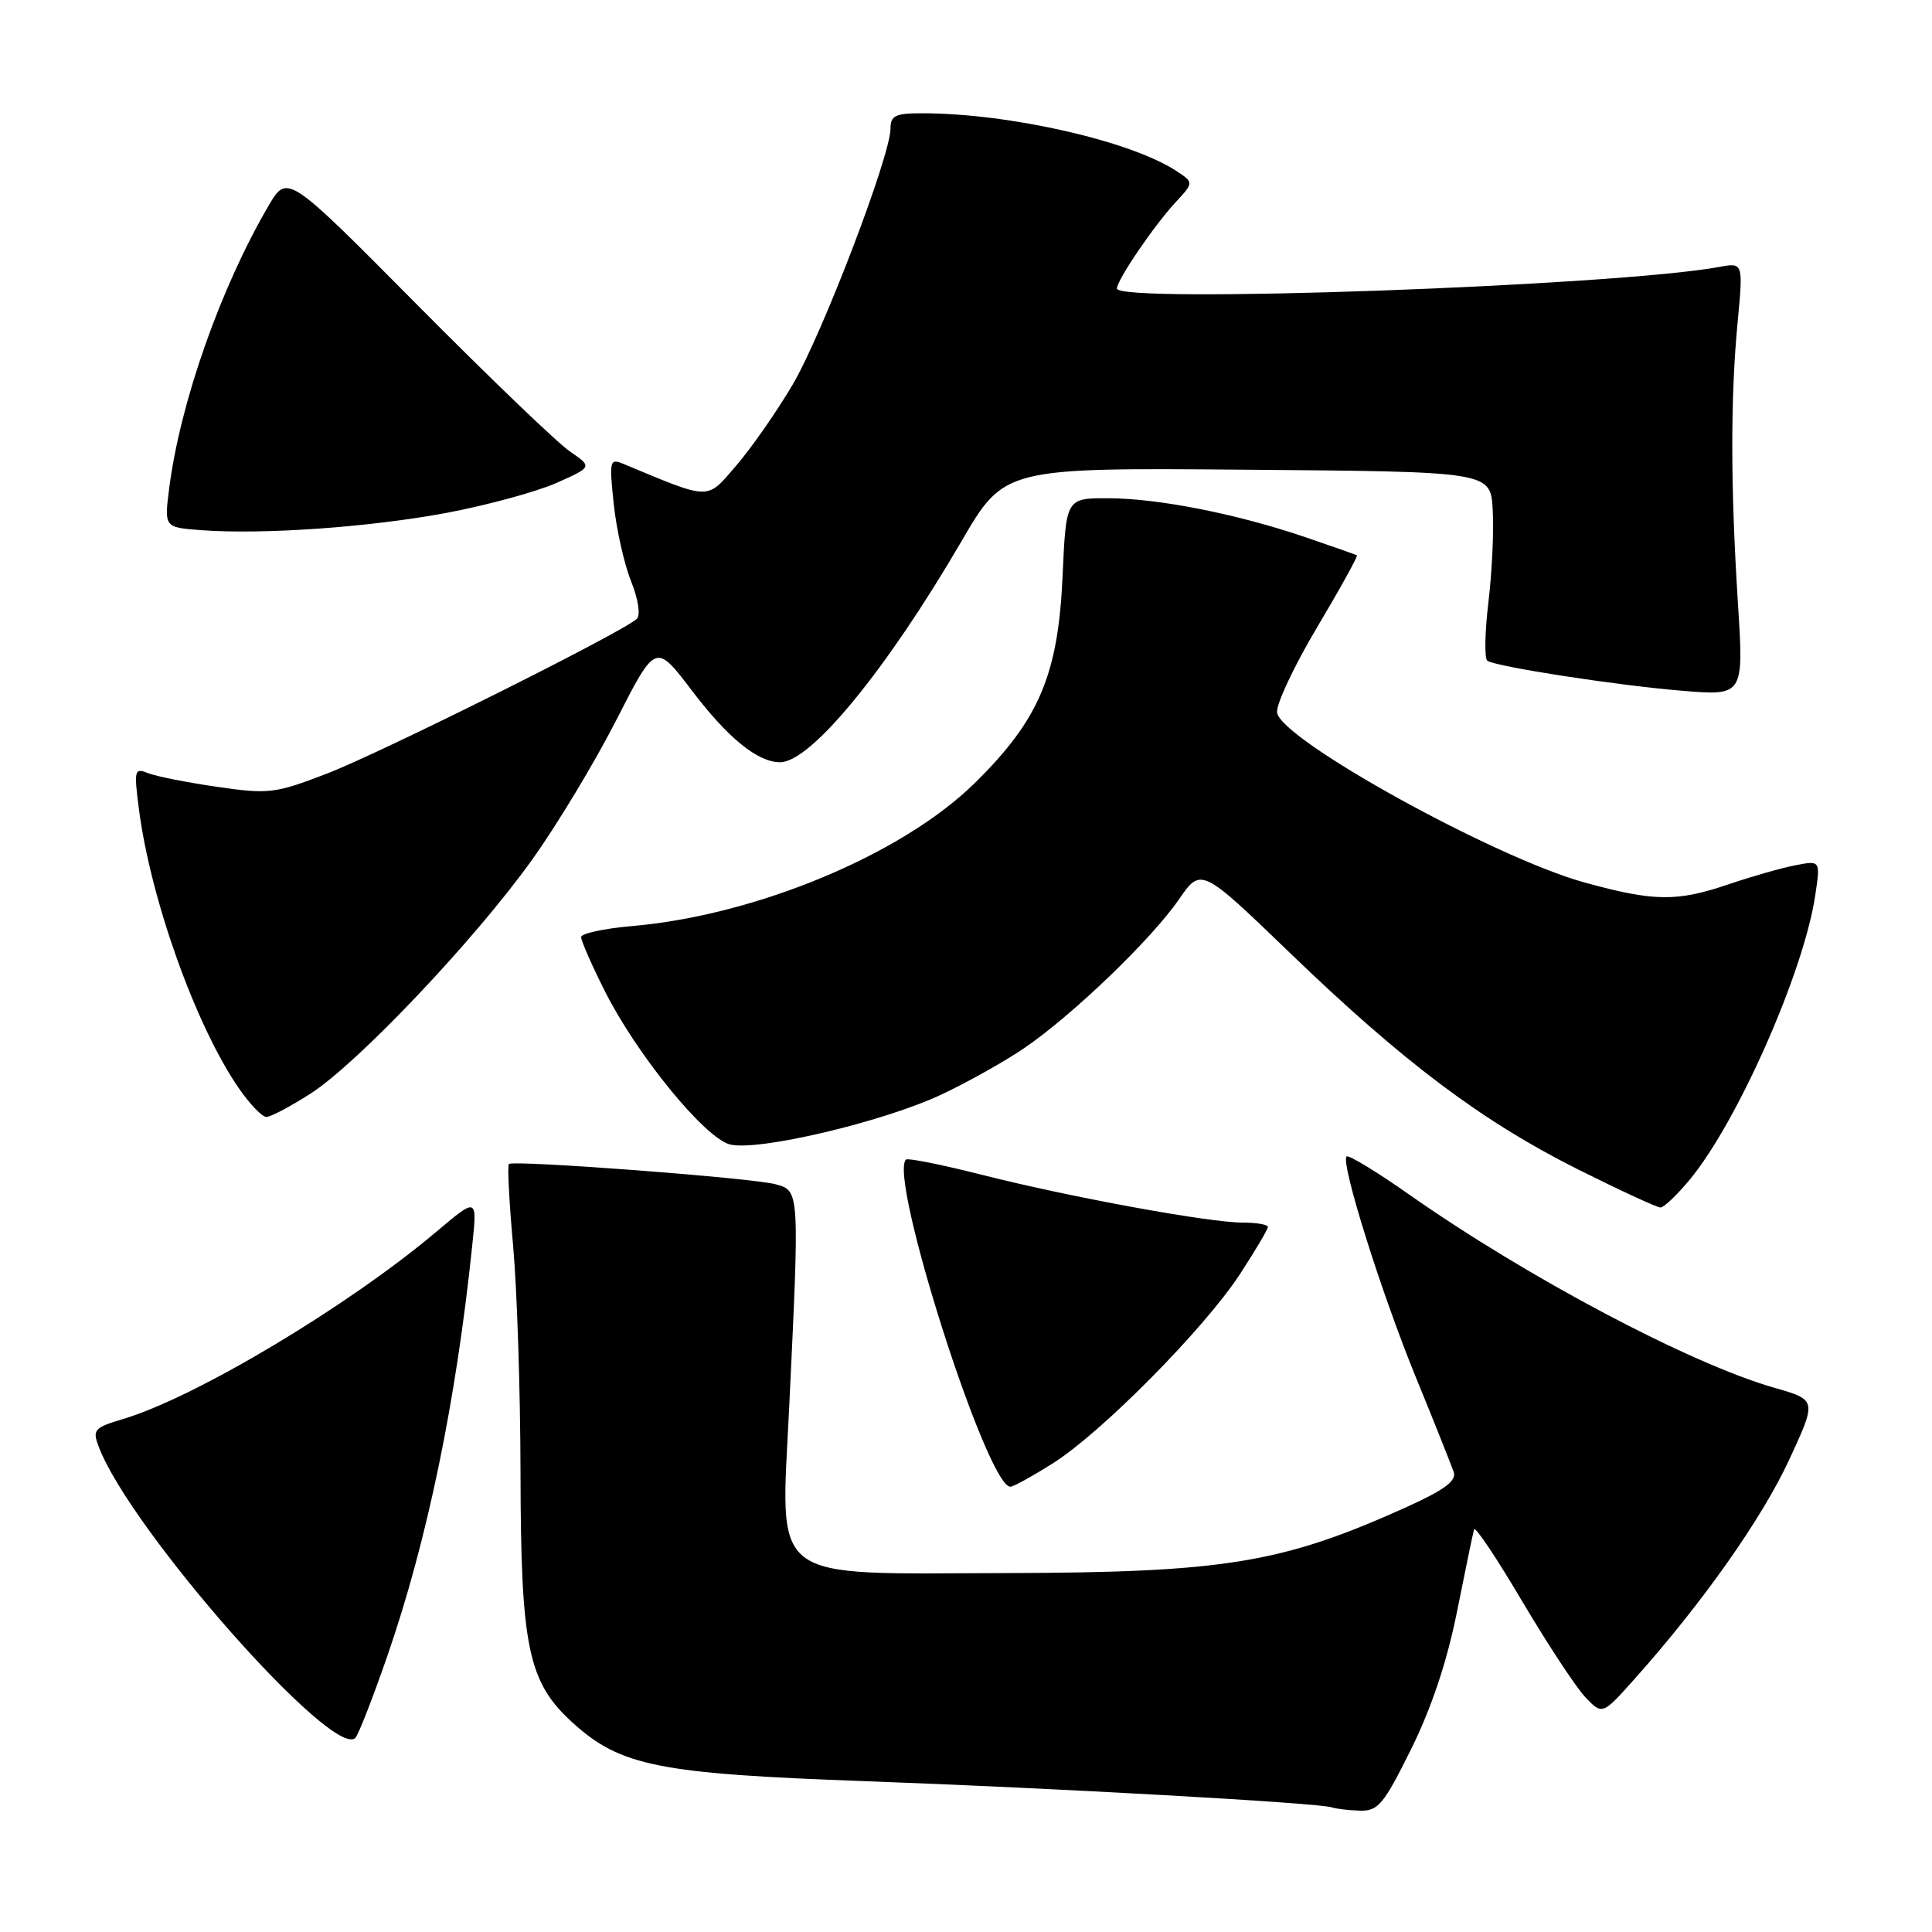 <?xml version="1.0" encoding="UTF-8" standalone="no"?>
<!DOCTYPE svg PUBLIC "-//W3C//DTD SVG 1.1//EN" "http://www.w3.org/Graphics/SVG/1.1/DTD/svg11.dtd" >
<svg xmlns="http://www.w3.org/2000/svg" xmlns:xlink="http://www.w3.org/1999/xlink" version="1.1" viewBox="0 0 256 256">
 <g >
 <path fill="currentColor"
d=" M 186.99 231.75 C 189.70 226.26 191.74 220.16 193.07 213.50 C 194.17 208.00 195.18 203.12 195.32 202.65 C 195.46 202.18 198.32 206.46 201.68 212.15 C 205.05 217.84 208.82 223.57 210.06 224.88 C 212.32 227.26 212.32 227.26 216.67 222.38 C 225.63 212.33 233.44 201.25 237.04 193.50 C 240.75 185.50 240.75 185.50 235.12 183.89 C 223.99 180.71 202.38 169.28 186.69 158.26 C 182.40 155.25 178.68 152.99 178.43 153.24 C 177.61 154.06 183.01 171.26 187.61 182.50 C 190.09 188.55 192.34 194.21 192.63 195.07 C 193.01 196.23 191.36 197.44 186.32 199.72 C 169.91 207.12 162.31 208.37 133.34 208.44 C 101.44 208.52 103.44 210.04 104.57 186.50 C 105.95 157.72 105.96 157.78 102.77 156.92 C 99.63 156.07 67.99 153.68 67.43 154.24 C 67.22 154.45 67.47 159.31 67.99 165.06 C 68.51 170.80 68.95 184.31 68.97 195.07 C 69.01 218.40 69.96 222.92 75.95 228.33 C 82.23 234.01 87.33 235.03 114.50 236.01 C 139.82 236.93 174.81 238.89 176.50 239.49 C 177.05 239.68 178.72 239.88 180.20 239.92 C 182.61 239.99 183.34 239.11 186.99 231.75 Z  M 51.34 219.38 C 56.62 204.11 60.42 185.74 62.57 165.07 C 63.24 158.64 63.24 158.64 57.87 163.17 C 46.17 173.05 25.96 185.14 16.33 188.02 C 12.46 189.18 12.22 189.45 13.09 191.72 C 17.26 202.71 44.23 233.27 47.10 230.27 C 47.50 229.84 49.41 224.95 51.34 219.38 Z  M 139.55 193.87 C 146.00 189.79 159.59 176.04 164.30 168.83 C 166.33 165.71 168.00 162.90 168.00 162.58 C 168.00 162.26 166.50 162.00 164.67 162.00 C 160.17 162.00 141.64 158.60 130.00 155.64 C 124.78 154.32 120.30 153.42 120.05 153.65 C 117.66 155.87 130.78 197.00 133.88 197.00 C 134.28 197.00 136.83 195.59 139.55 193.87 Z  M 223.95 156.25 C 230.27 148.57 239.01 128.78 240.52 118.69 C 241.23 114.00 241.23 114.00 237.86 114.66 C 236.01 115.02 232.07 116.15 229.09 117.16 C 222.19 119.51 219.18 119.47 209.98 116.94 C 198.04 113.65 169.74 98.02 169.22 94.42 C 169.07 93.36 171.45 88.28 174.52 83.13 C 177.58 77.98 179.96 73.68 179.80 73.58 C 179.63 73.49 176.57 72.41 173.00 71.19 C 163.93 68.10 153.51 66.04 146.88 66.02 C 141.26 66.00 141.26 66.00 140.80 76.28 C 140.22 89.40 137.70 95.36 129.16 103.76 C 119.56 113.21 100.23 121.28 83.75 122.71 C 80.04 123.03 77.00 123.69 77.00 124.17 C 77.00 124.66 78.40 127.86 80.12 131.28 C 84.37 139.75 93.39 150.81 96.74 151.65 C 100.42 152.57 116.95 148.68 124.66 145.07 C 128.13 143.45 133.11 140.66 135.73 138.87 C 142.12 134.51 152.53 124.50 156.19 119.21 C 159.15 114.92 159.15 114.92 170.95 126.29 C 185.96 140.76 196.36 148.57 209.07 154.94 C 214.63 157.72 219.56 160.00 220.02 160.00 C 220.48 160.00 222.25 158.31 223.95 156.25 Z  M 41.16 144.90 C 47.39 140.90 62.84 124.61 70.44 114.01 C 73.71 109.46 78.75 101.11 81.64 95.46 C 86.88 85.18 86.88 85.18 91.69 91.52 C 96.48 97.82 100.40 101.00 103.37 101.00 C 107.43 101.00 117.43 88.82 127.39 71.74 C 133.08 61.97 133.08 61.97 165.29 62.24 C 197.50 62.50 197.50 62.50 197.79 67.52 C 197.96 70.28 197.70 75.82 197.22 79.82 C 196.74 83.82 196.68 87.30 197.09 87.56 C 198.41 88.37 214.23 90.81 222.78 91.52 C 231.07 92.21 231.07 92.21 230.28 79.86 C 229.30 64.35 229.29 52.73 230.25 42.64 C 230.99 34.78 230.99 34.78 227.75 35.38 C 214.10 37.89 148.00 40.26 148.00 38.23 C 148.00 37.11 152.88 29.93 155.74 26.84 C 158.20 24.18 158.20 24.18 155.85 22.64 C 149.78 18.67 133.73 15.02 122.25 15.01 C 118.65 15.00 118.00 15.31 118.00 17.02 C 118.00 20.64 108.94 44.34 105.01 51.00 C 102.90 54.58 99.53 59.40 97.53 61.72 C 93.57 66.32 94.28 66.33 82.59 61.46 C 80.79 60.71 80.72 61.03 81.32 66.75 C 81.67 70.10 82.70 74.71 83.61 76.99 C 84.57 79.38 84.90 81.50 84.38 82.00 C 82.67 83.69 50.41 99.79 43.26 102.53 C 36.43 105.15 35.61 105.25 28.76 104.26 C 24.77 103.68 20.64 102.86 19.60 102.44 C 17.83 101.72 17.74 102.03 18.39 107.09 C 19.94 119.16 25.94 135.95 31.68 144.25 C 33.11 146.31 34.73 148.00 35.30 148.00 C 35.86 148.00 38.50 146.61 41.16 144.90 Z  M 59.22 67.95 C 64.56 66.94 71.09 65.16 73.72 64.00 C 78.50 61.87 78.50 61.87 75.50 59.81 C 73.85 58.68 64.75 49.94 55.28 40.39 C 38.07 23.03 38.07 23.03 35.58 27.27 C 29.24 38.10 23.87 53.35 22.42 64.69 C 21.76 69.88 21.76 69.88 26.63 70.25 C 34.87 70.86 49.02 69.86 59.22 67.95 Z "/>
</g>
</svg>